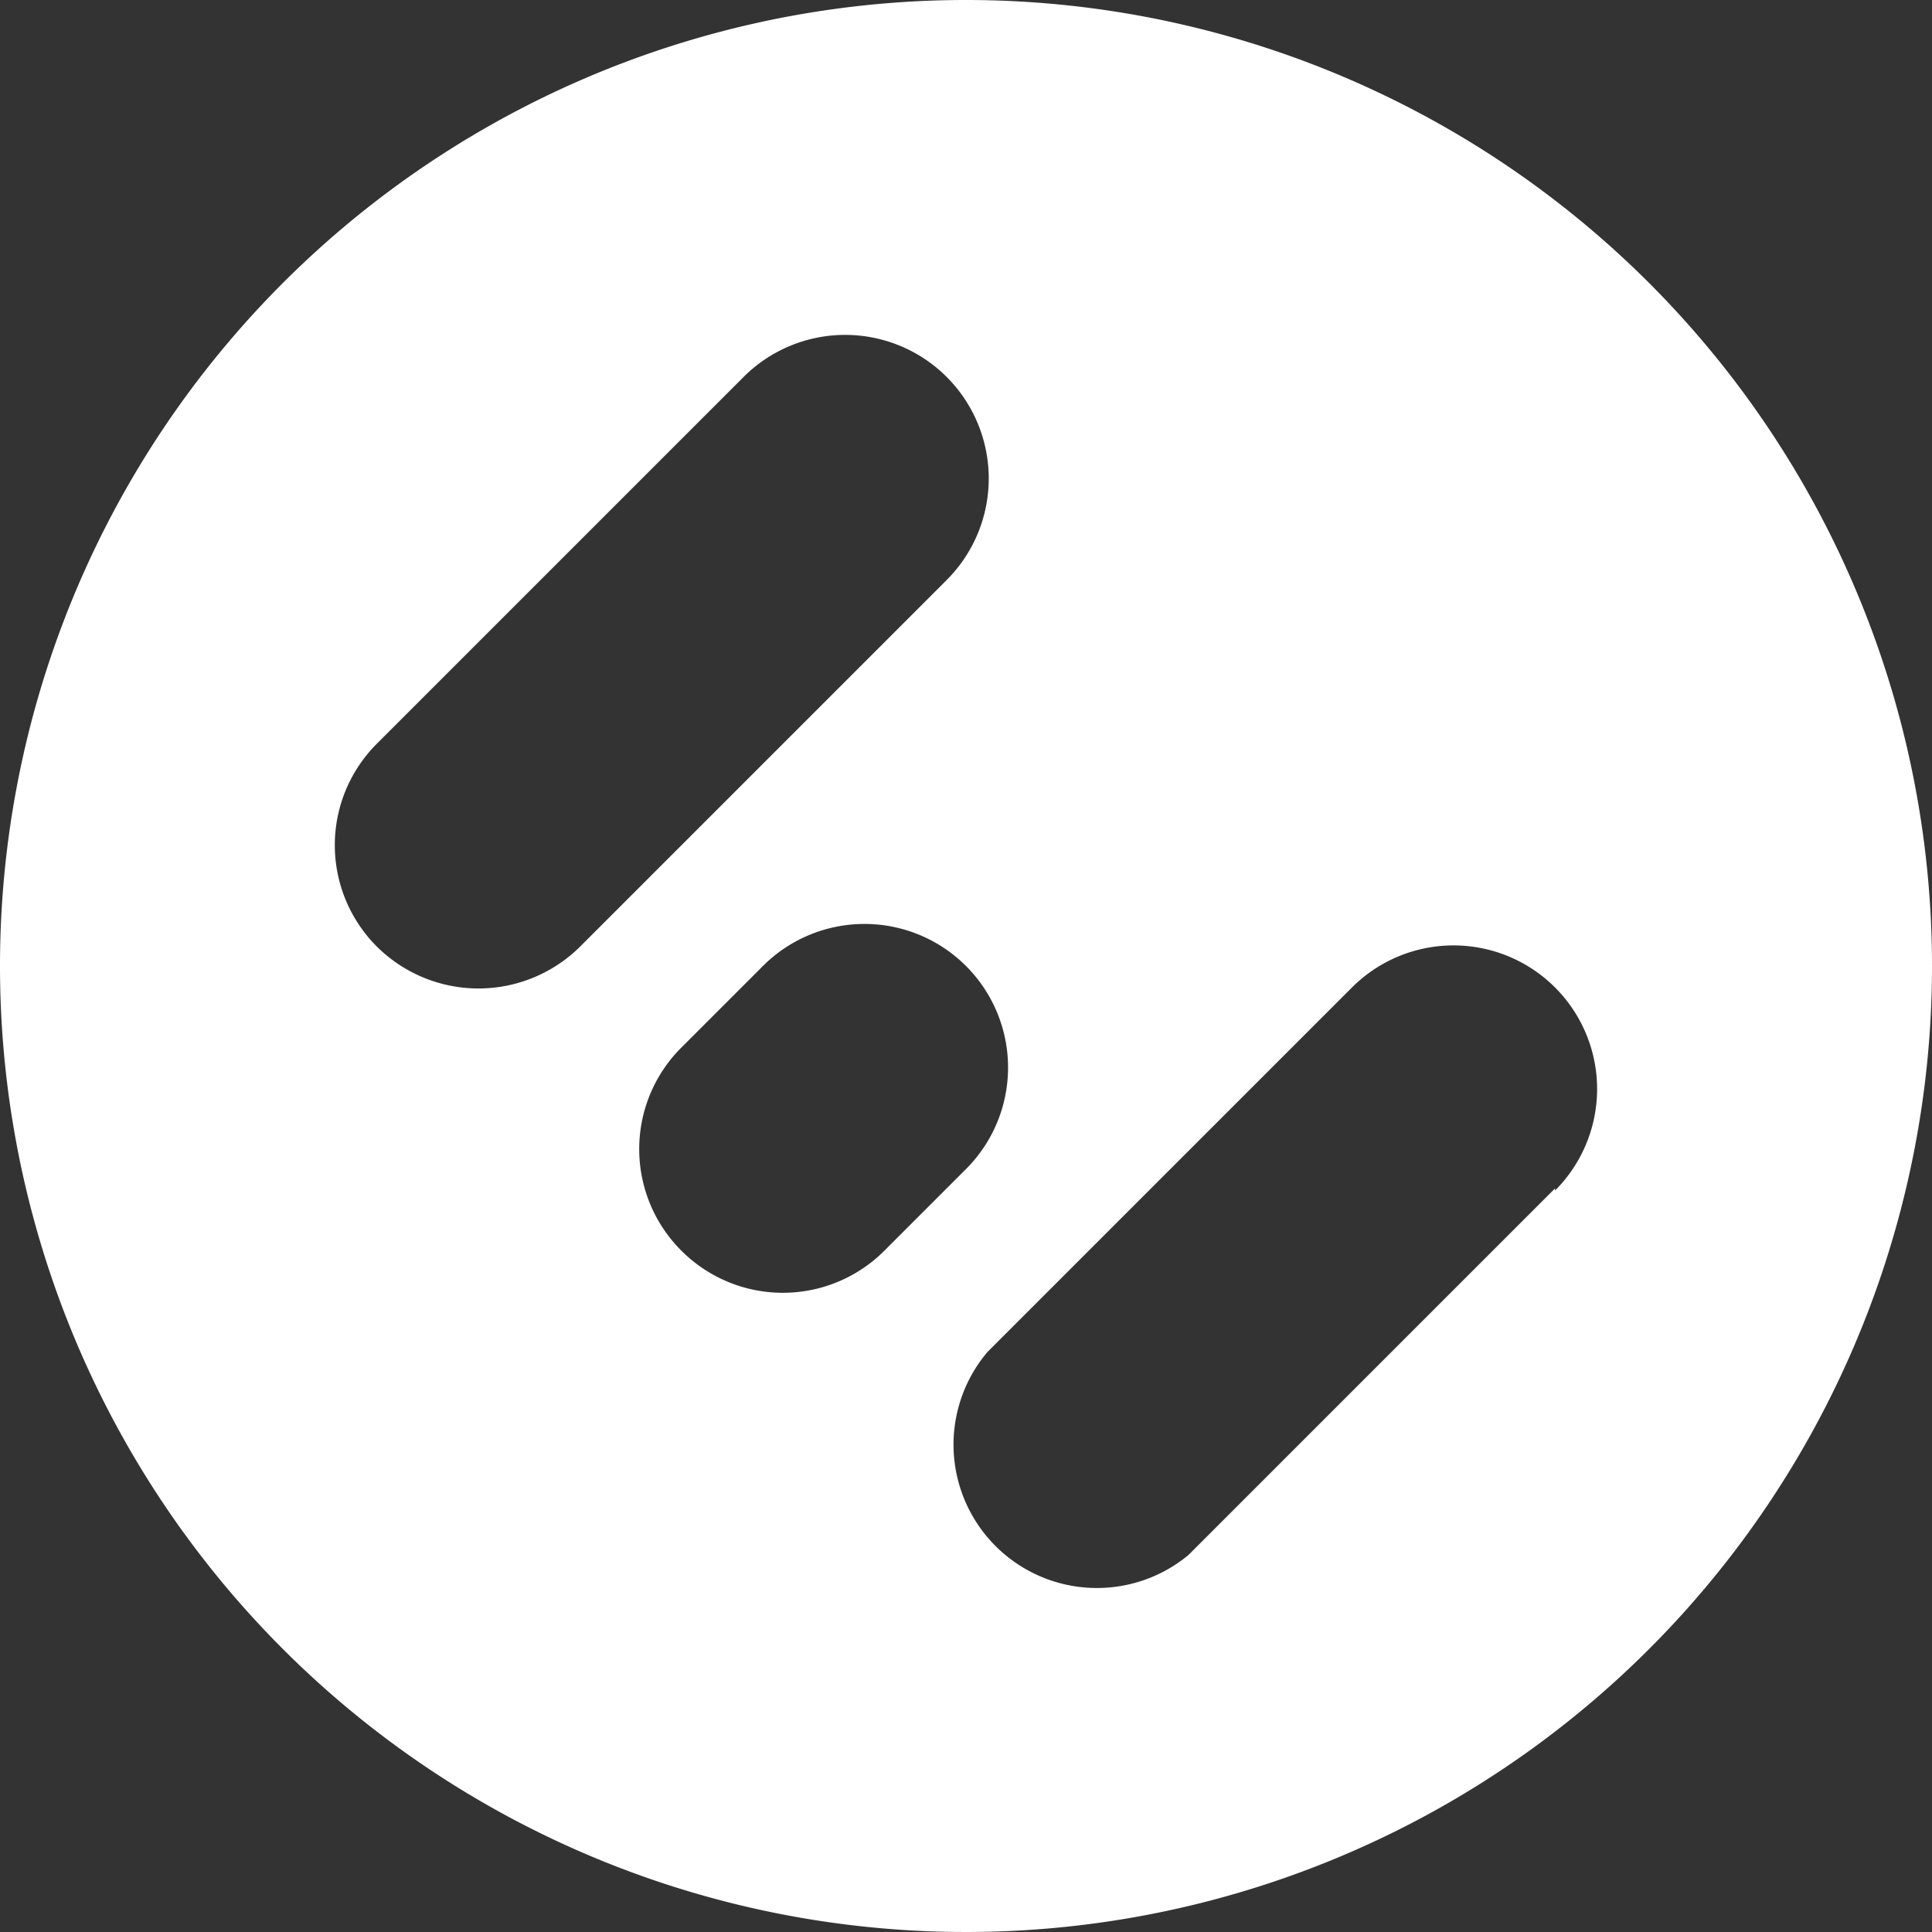 <svg xmlns="http://www.w3.org/2000/svg" viewBox="0 0 45 45"><rect x="0" y="0" width="45" height="45" fill="#333333" stroke="none"/><defs><style>.cls-1{fill:#fff;}</style></defs><g id="Layer_2" data-name="Layer 2"><g id="Layer_1-2" data-name="Layer 1"><path class="cls-1" d="M22.5,0A22.5,22.5,0,1,0,45,22.5,22.5,22.5,0,0,0,22.5,0ZM8.78,22.05a3.34,3.34,0,0,1,0-4.73l8.54-8.54a3.34,3.34,0,1,1,4.73,4.73l-8.54,8.54A3.36,3.36,0,0,1,8.78,22.05Zm7.09,7.08a3.34,3.34,0,0,1,0-4.73l1.9-1.9a3.34,3.34,0,0,1,4.73,4.73l-1.9,1.9A3.34,3.34,0,0,1,15.87,29.13Zm20.35-1.45-8.54,8.54A3.34,3.34,0,0,1,23,31.49L31.49,23a3.34,3.34,0,0,1,4.73,4.73Z"/></g></g></svg>